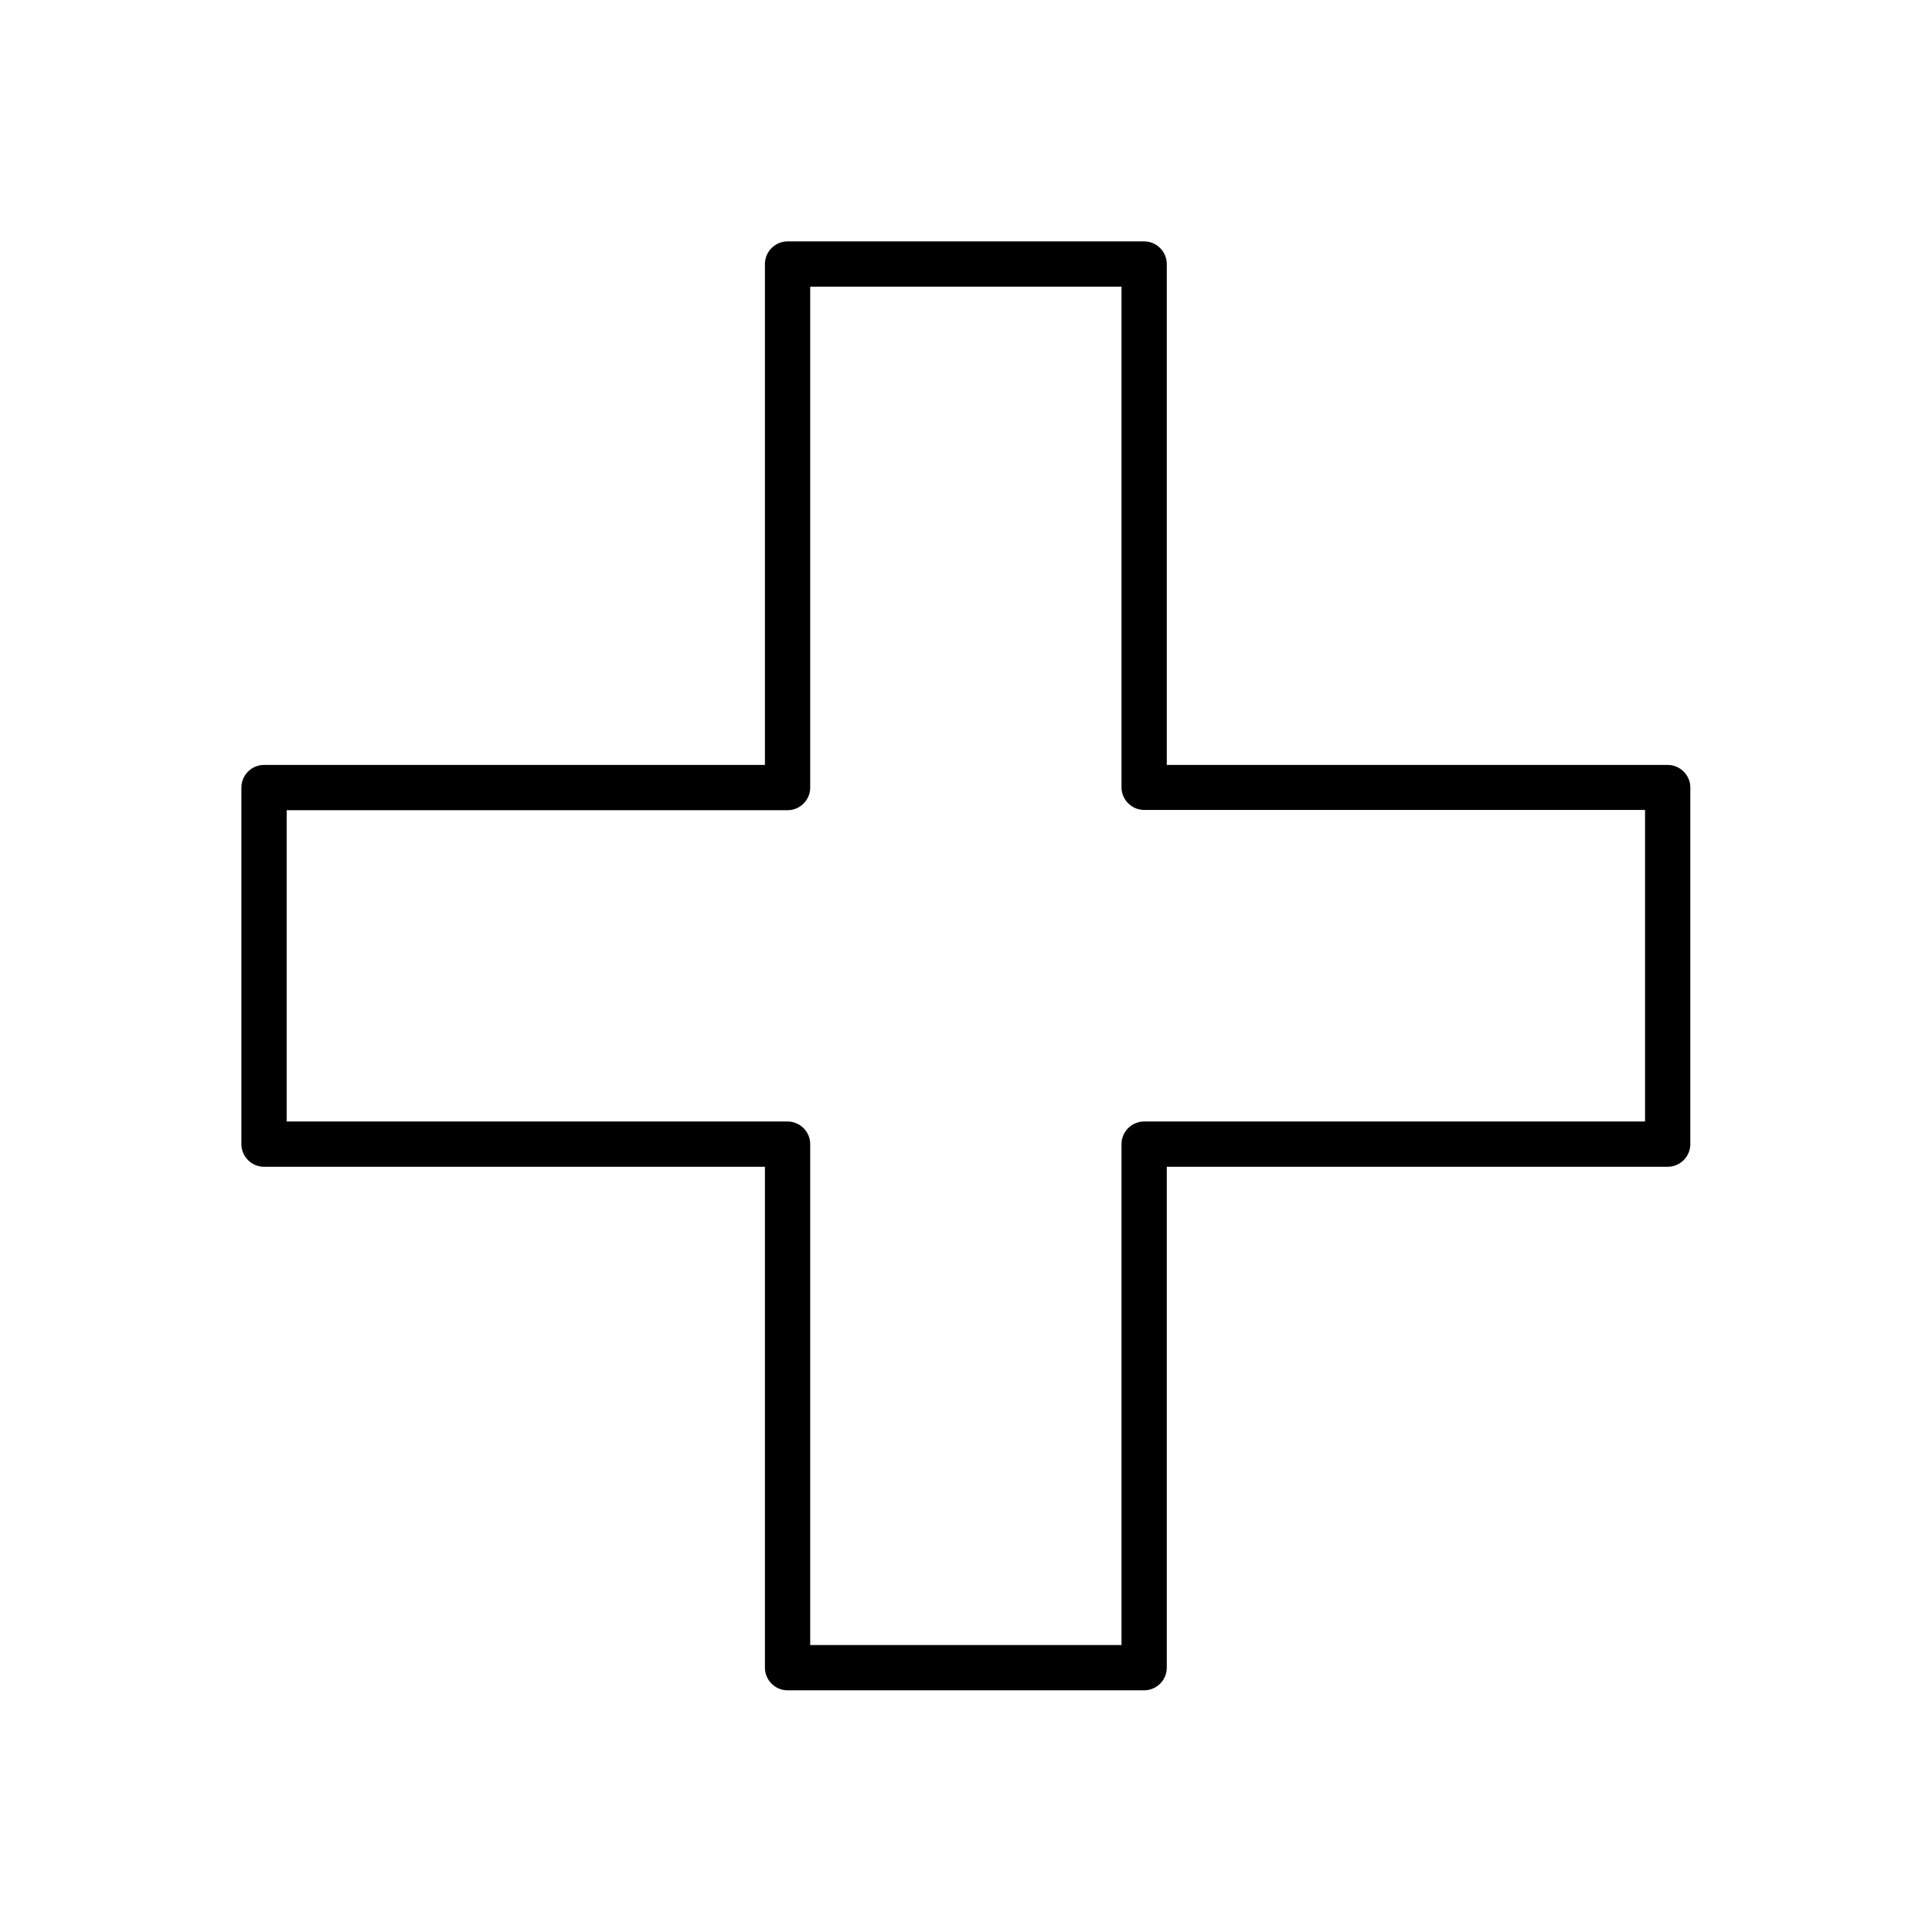 <!-- icon666.com - MILLIONS vector ICONS FREE --><svg clip-rule="evenodd" fill-rule="evenodd" image-rendering="optimizeQuality" shape-rendering="geometricPrecision" text-rendering="geometricPrecision" viewBox="0 0 6.827 6.827" xmlns="http://www.w3.org/2000/svg"><g id="Layer_x0020_1"><path d="m4.123.933v1.77h1.77c.044 0 .08.036.08.08v1.26c0 .044-.036.08-.08.08-.002 0-.005-0-.007-0l-1.763-0v1.77c0 .044-.036.08-.08.08h-1.26c-.044 0-.08-.036-.08-.08v-1.77h-1.77c-.044 0-.08-.036-.08-.08 0-.002 0-.005 0-.007l-0-1.253h-0c0-.044.036-.08.08-.08h1.77v-1.77c0-.044.036-.08.08-.08.002 0 .005 0.0.007 0l1.253 0v-0c.044 0 .08.036.08.08zm-.16 1.85v-1.77l-1.1-0v1.77c0 .044-.036.08-.08.08h-1.77l0 1.1h1.77c.044 0 .08.036.08.08v1.77h1.1v-1.77c0-.044.036-.08.08-.08v0l1.77 0v-1.101h-1.77c-.044 0-.08-.036-.08-.08z" fill-rule="nonzero"></path></g></svg>